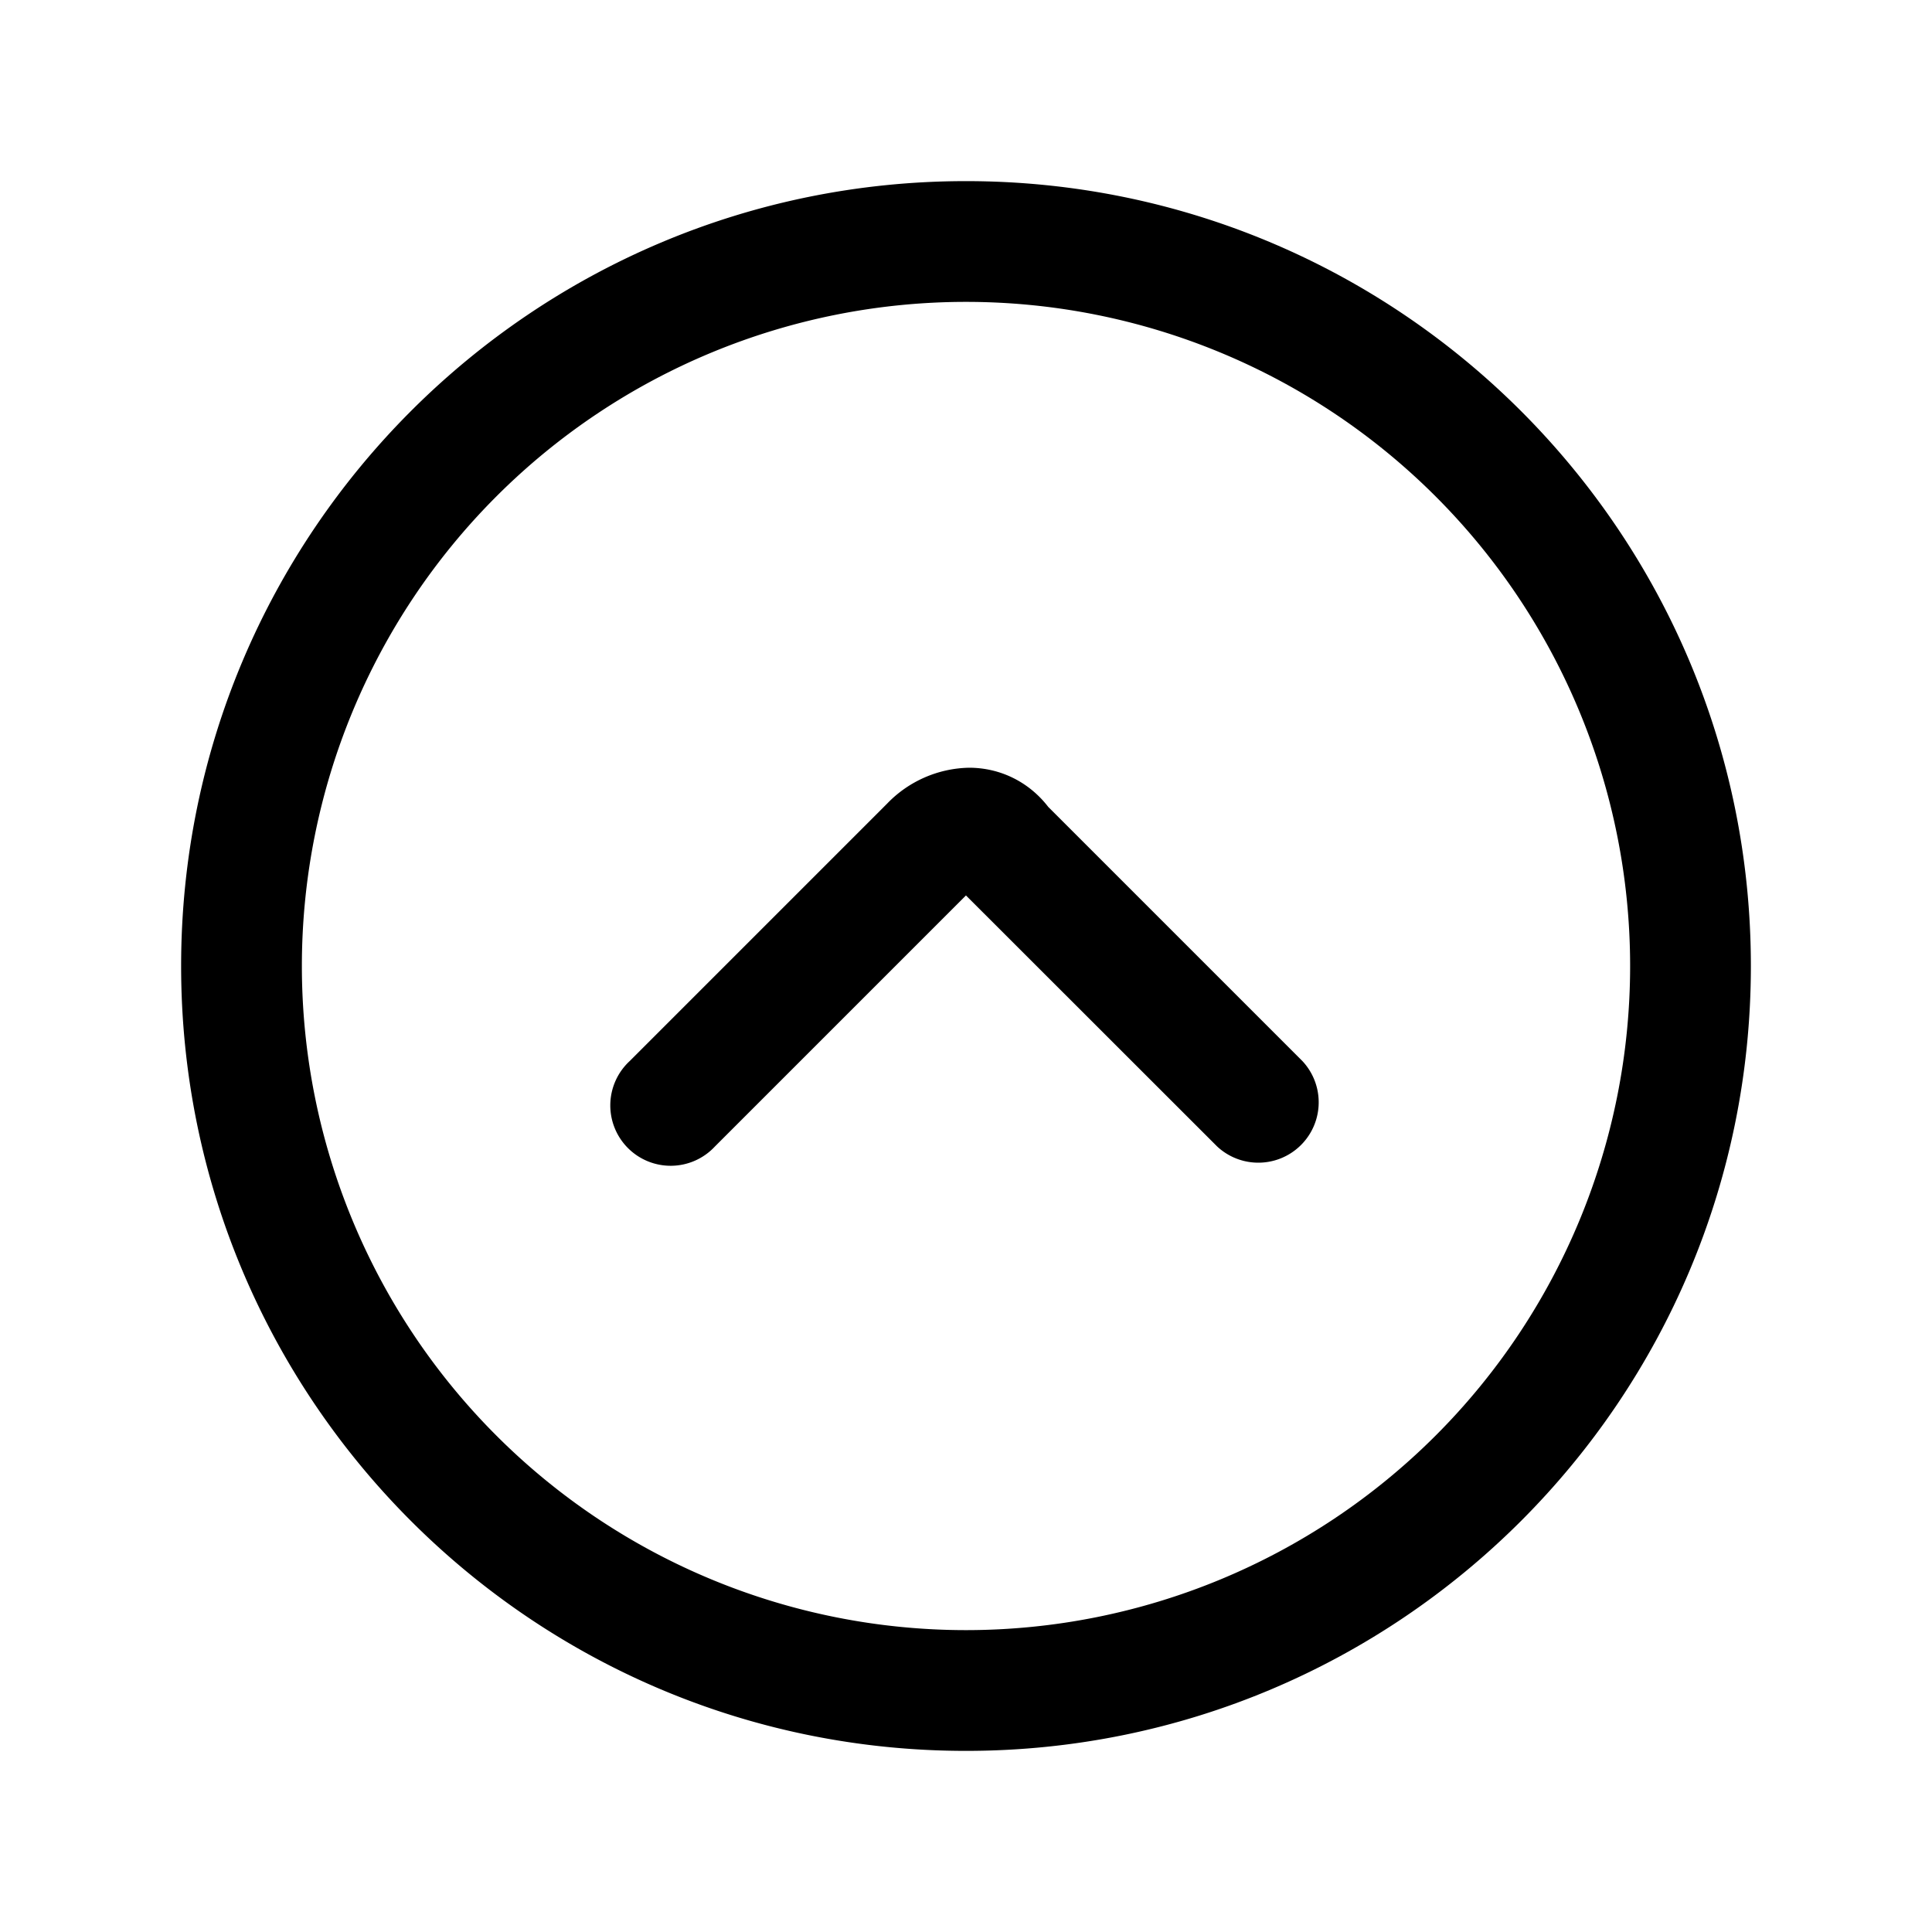 <svg xmlns="http://www.w3.org/2000/svg" fill="none" viewBox="0 0 24 24">
  <path fill="#000" d="M20.25 12a8.25 8.25 0 1 0-16.5 0 8.25 8.25 0 0 0 16.5 0M12 2.25c5.385 0 9.75 4.365 9.75 9.75s-4.365 9.75-9.75 9.75S2.25 17.385 2.25 12 6.615 2.25 12 2.25"/>
  <path fill="#000" d="m12 11.123-3.12 3.12a.75.75 0 1 1-1.06-1.06l3.2-3.2a1.45 1.45 0 0 1 1.018-.446c.383 0 .742.173.984.487l3.158 3.158a.75.75 0 0 1-1.06 1.06L12 11.124Z"/>
</svg>
